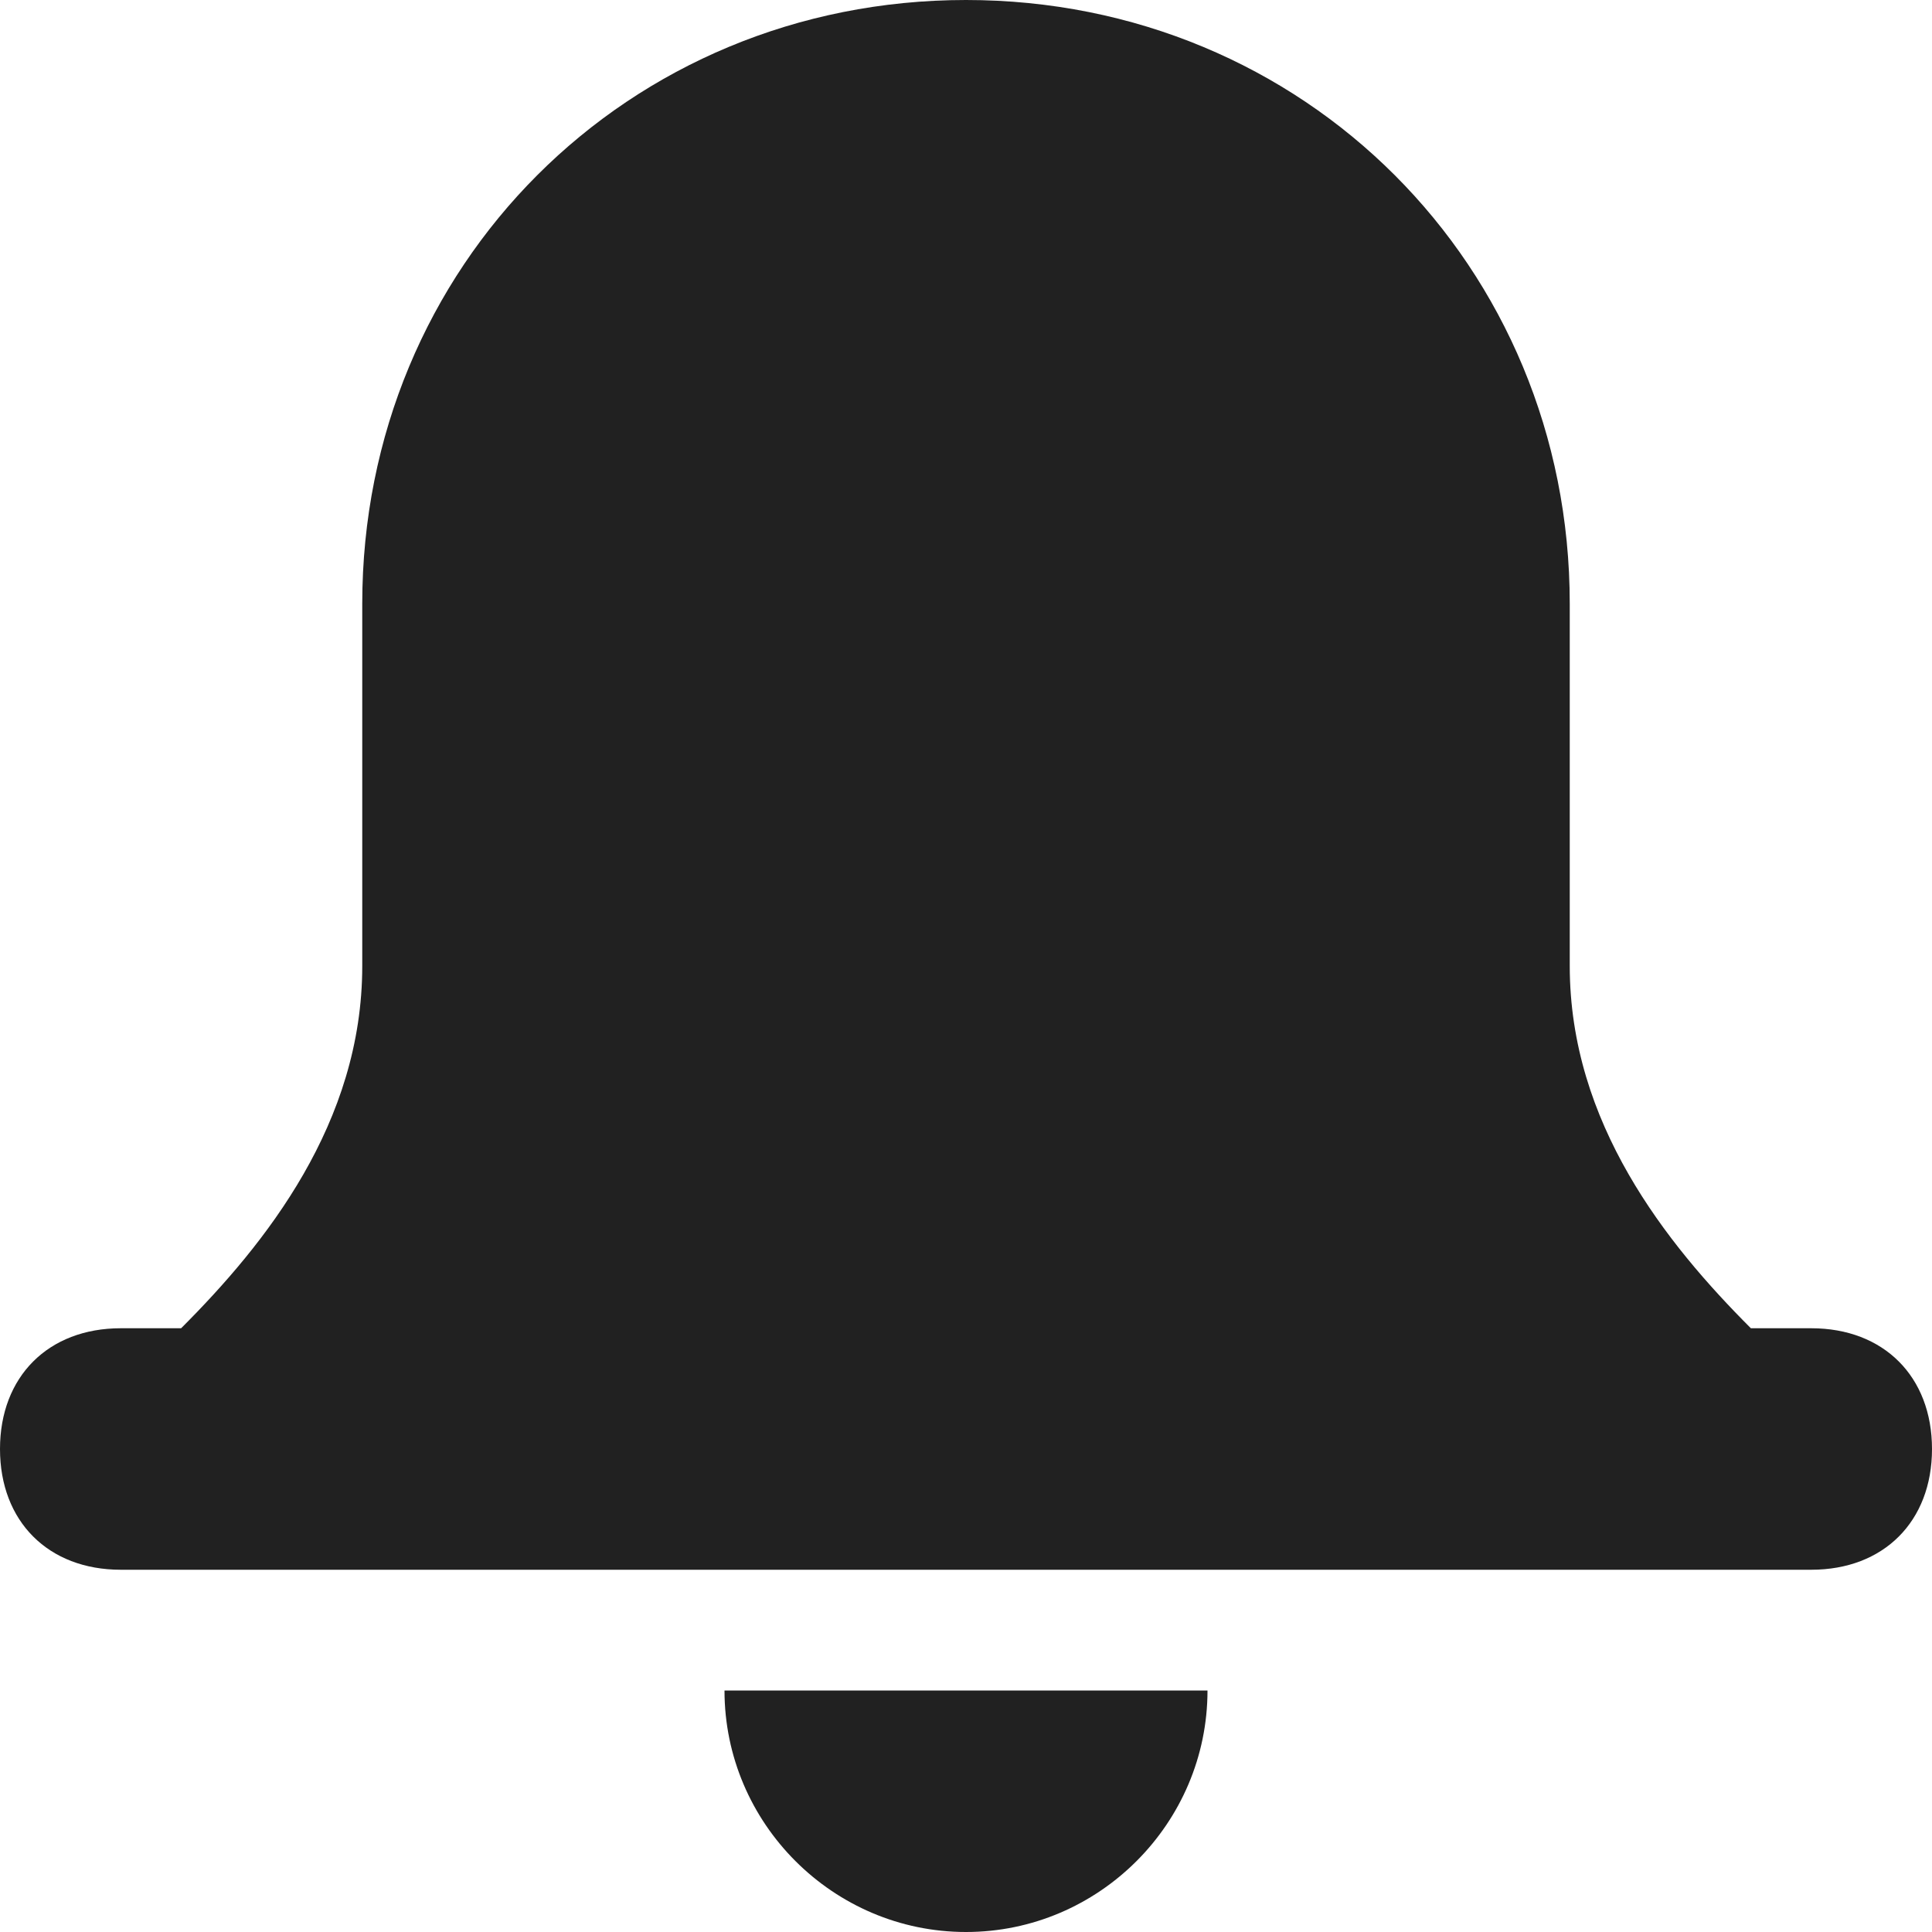 <svg xmlns="http://www.w3.org/2000/svg" height="16" width="16" viewBox="0 0 16 16"><title>alarm</title><g fill="#212121" class="nc-icon-wrapper"><path data-color="color-2" d="M10,14H6c0,1.1,0.9,2,2,2S10,15.1,10,14z"></path> <path fill="#212121" d="M15,11h-0.5C13.8,10.3,13,9.3,13,8V5c0-2.8-2.2-5-5-5S3,2.2,3,5v3c0,1.3-0.8,2.3-1.5,3H1c-0.6,0-1,0.4-1,1 s0.4,1,1,1h14c0.6,0,1-0.4,1-1S15.6,11,15,11z"></path></g></svg>
